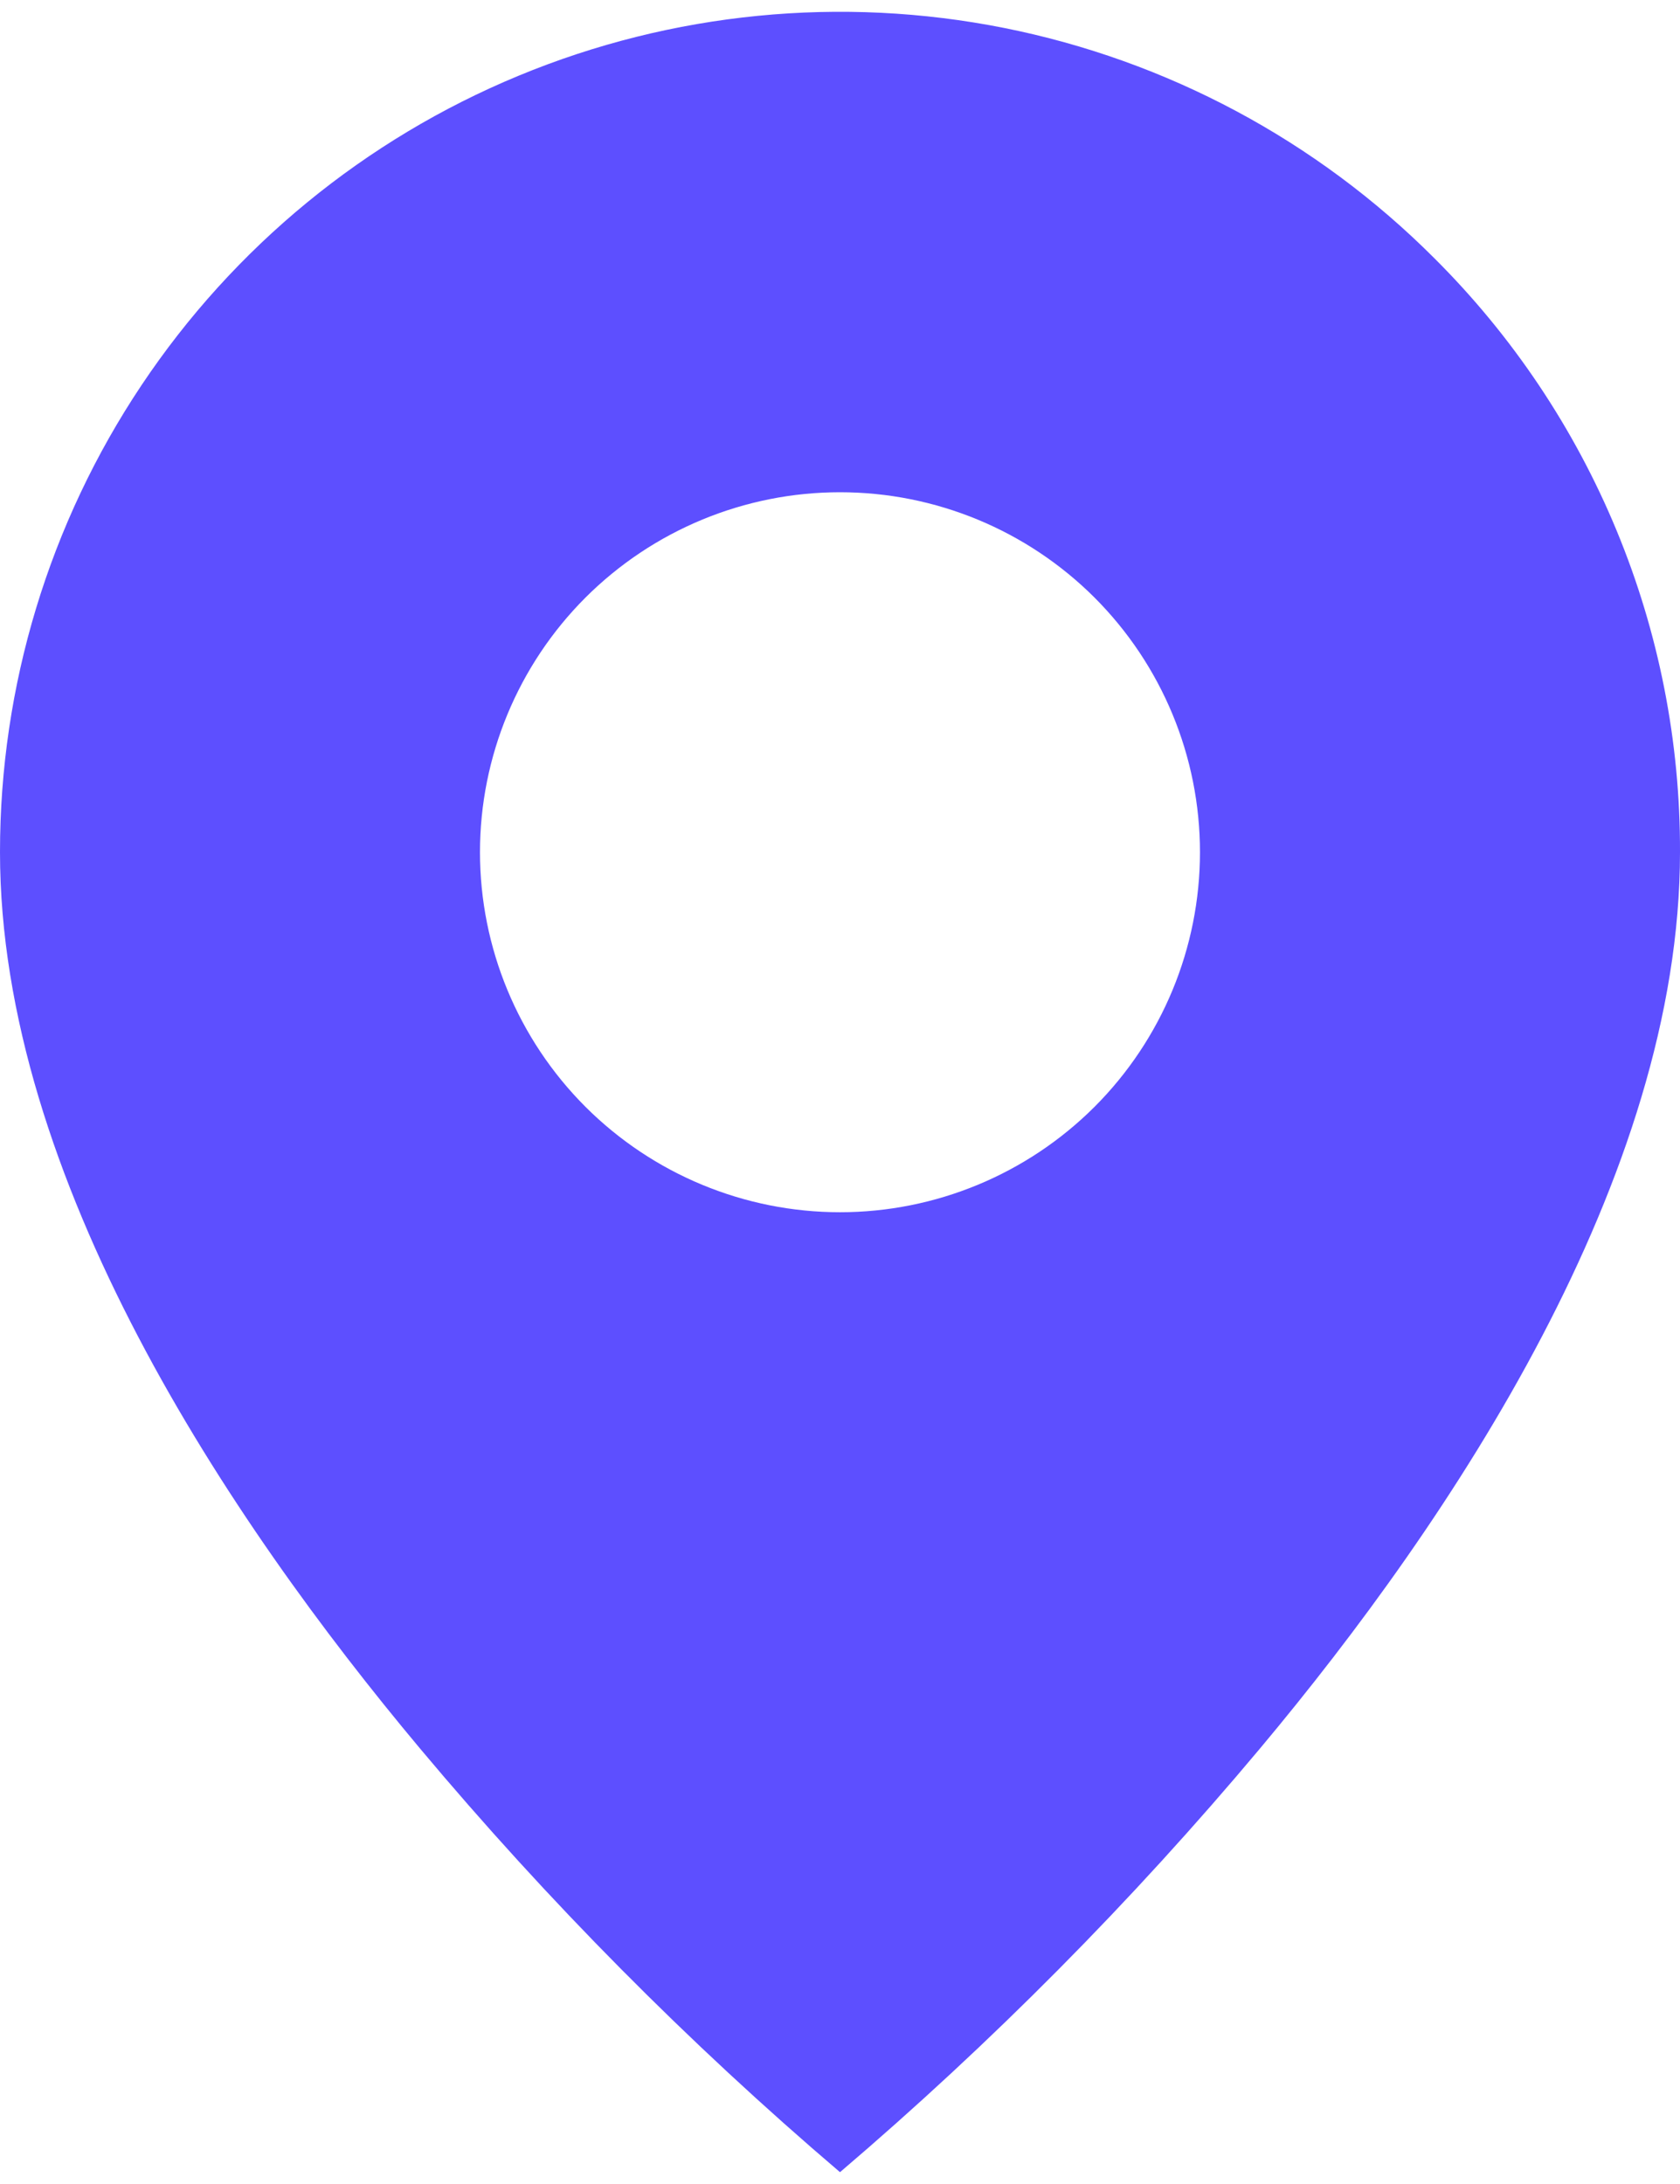<svg width="30" height="39" viewBox="0 0 30 39" fill="none" xmlns="http://www.w3.org/2000/svg">
<path d="M15 38.789C12.293 36.481 9.785 33.95 7.5 31.223C4.071 27.128 1.88334e-06 21.029 1.88334e-06 15.218C-0.001 12.25 0.878 9.348 2.526 6.88C4.174 4.412 6.517 2.488 9.259 1.353C12.001 0.217 15.019 -0.08 17.93 0.499C20.84 1.079 23.514 2.509 25.611 4.609C27.008 5.999 28.115 7.653 28.868 9.474C29.622 11.295 30.006 13.247 30 15.218C30 21.029 25.928 27.128 22.5 31.223C20.215 33.95 17.706 36.481 15 38.789ZM15 8.79C13.295 8.79 11.66 9.467 10.454 10.672C9.249 11.878 8.571 13.513 8.571 15.218C8.571 16.923 9.249 18.558 10.454 19.764C11.66 20.969 13.295 21.647 15 21.647C16.705 21.647 18.34 20.969 19.546 19.764C20.751 18.558 21.428 16.923 21.428 15.218C21.428 13.513 20.751 11.878 19.546 10.672C18.34 9.467 16.705 8.79 15 8.79Z" fill="#5D4FFF"/>
</svg>

